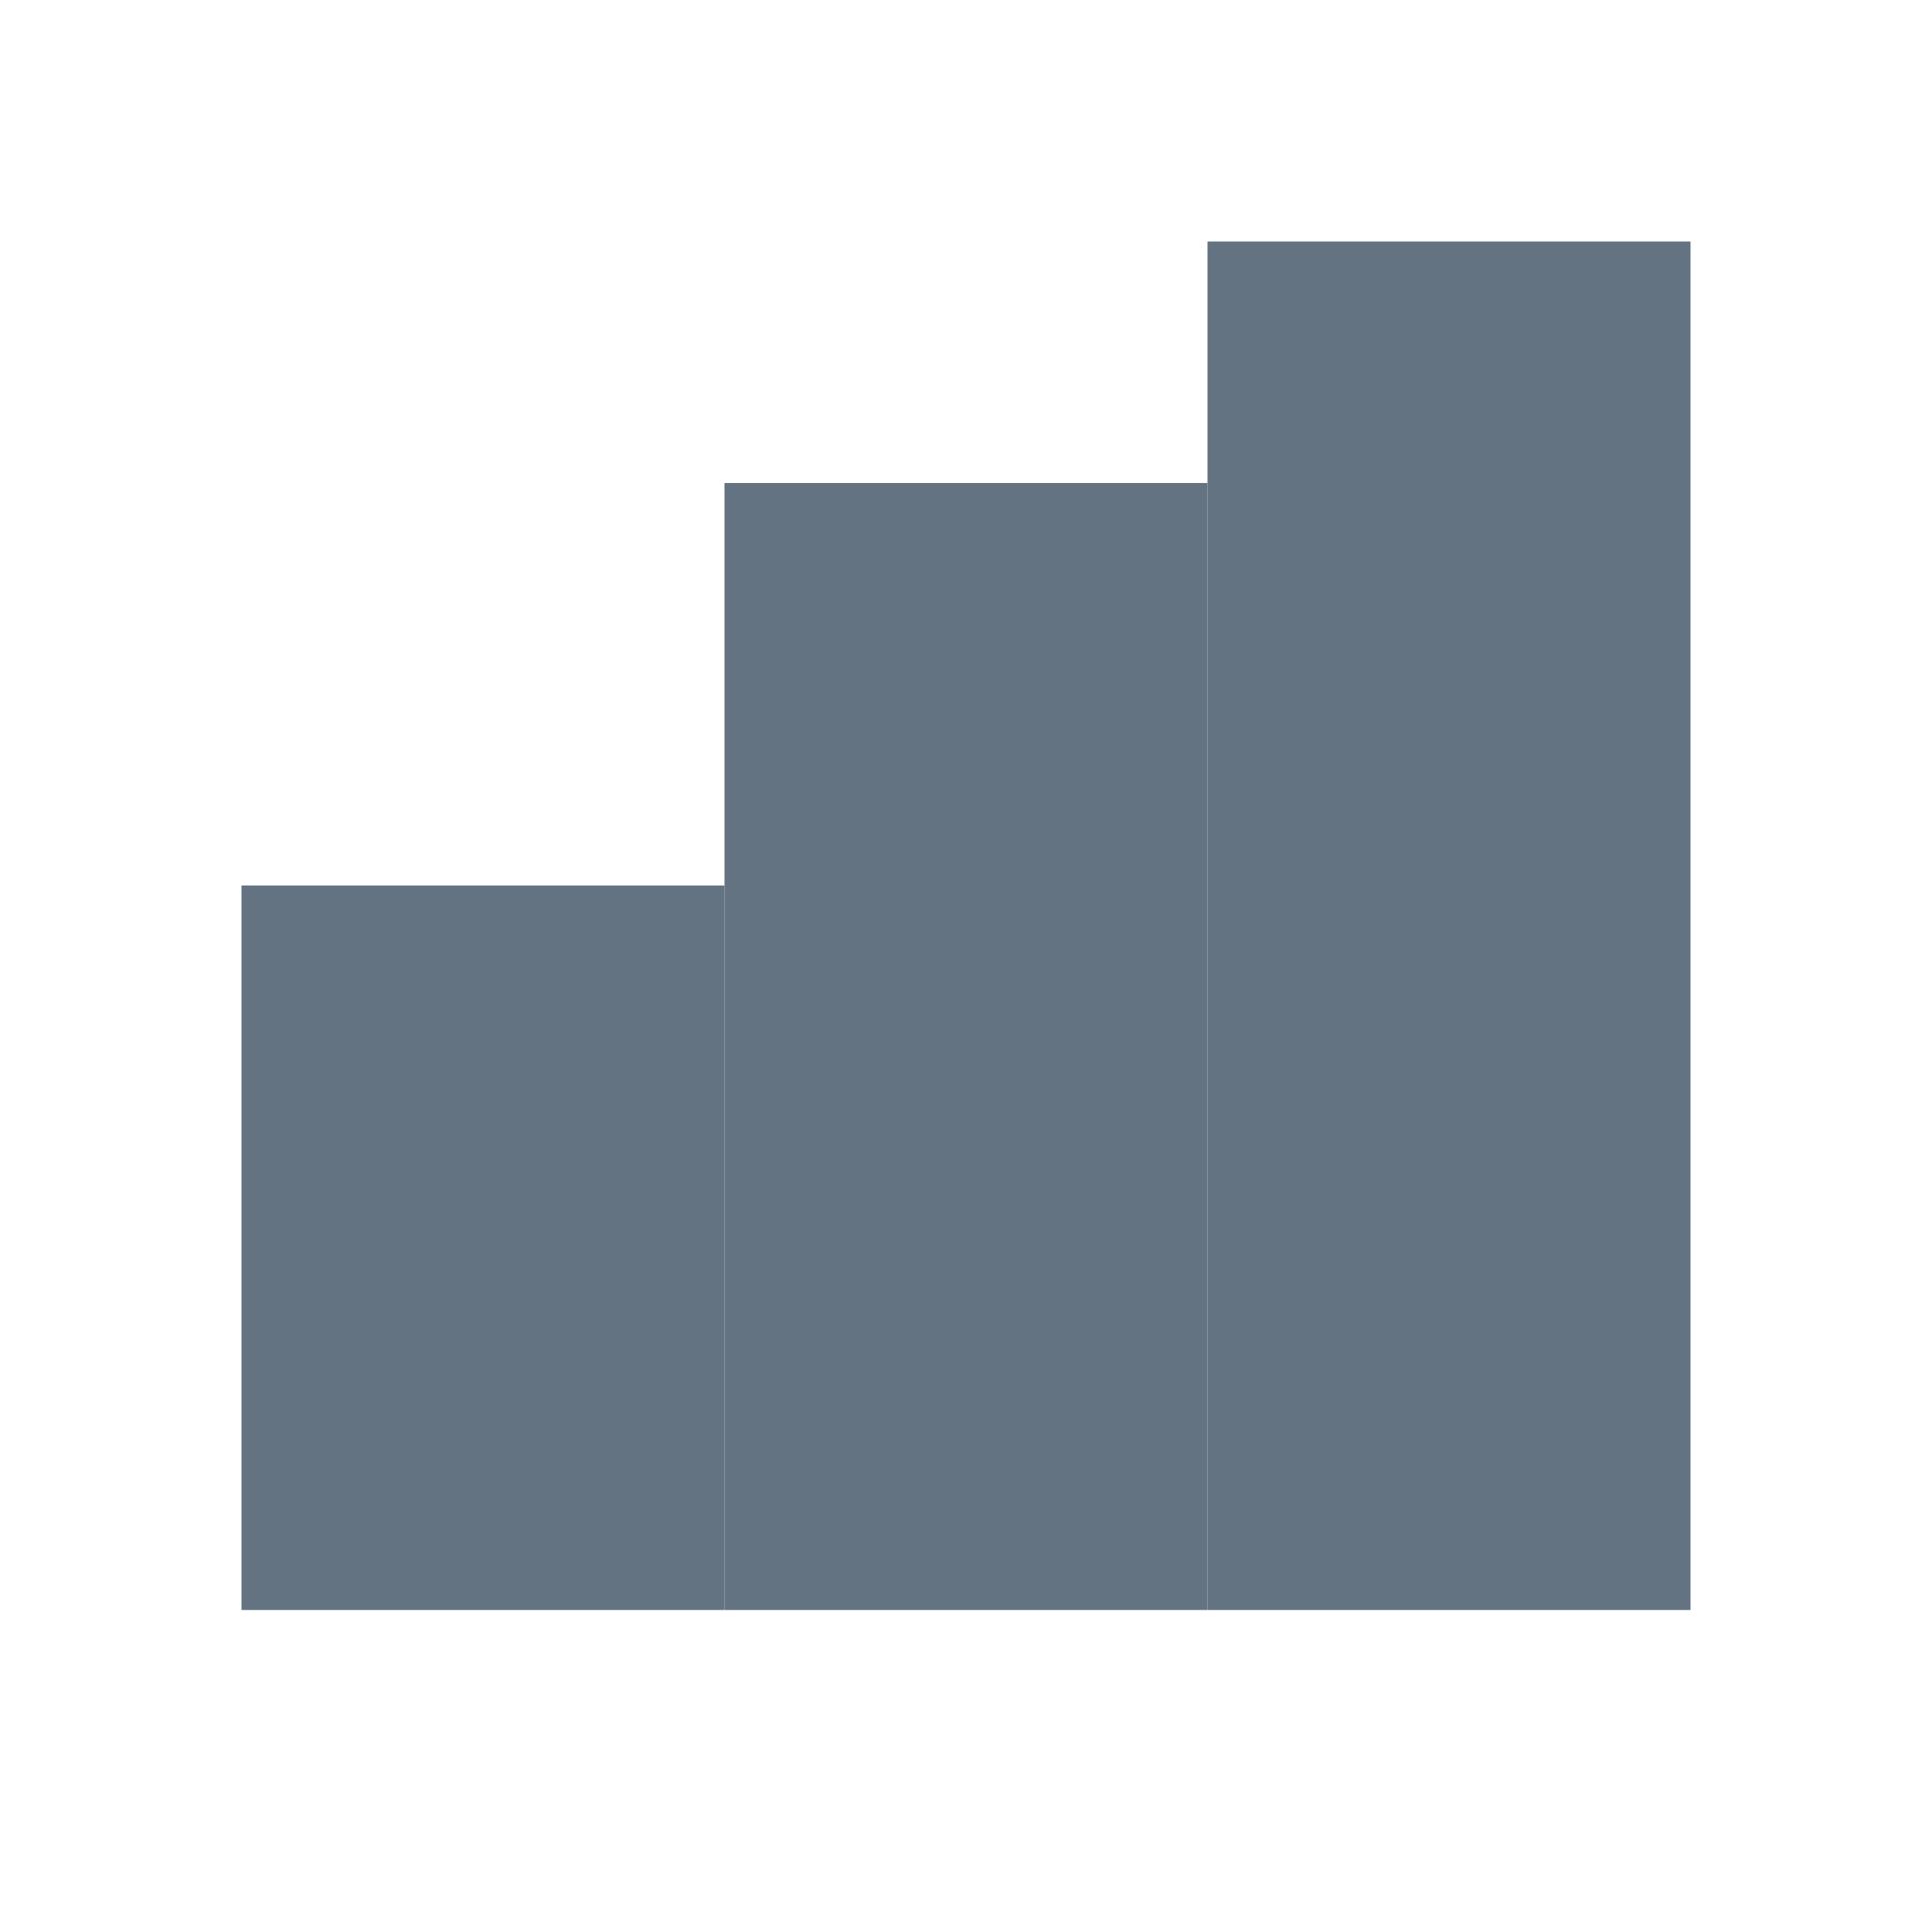 <svg width="24" height="24" viewBox="0 0 24 24" fill="none" xmlns="http://www.w3.org/2000/svg">
  <rect x="3" y="11" width="6" height="9" fill="#637381"/>
  <rect x="9" y="6" width="6" height="14" fill="#637381"/>
  <rect x="15" y="3" width="6" height="17" fill="#637381"/>
</svg>
